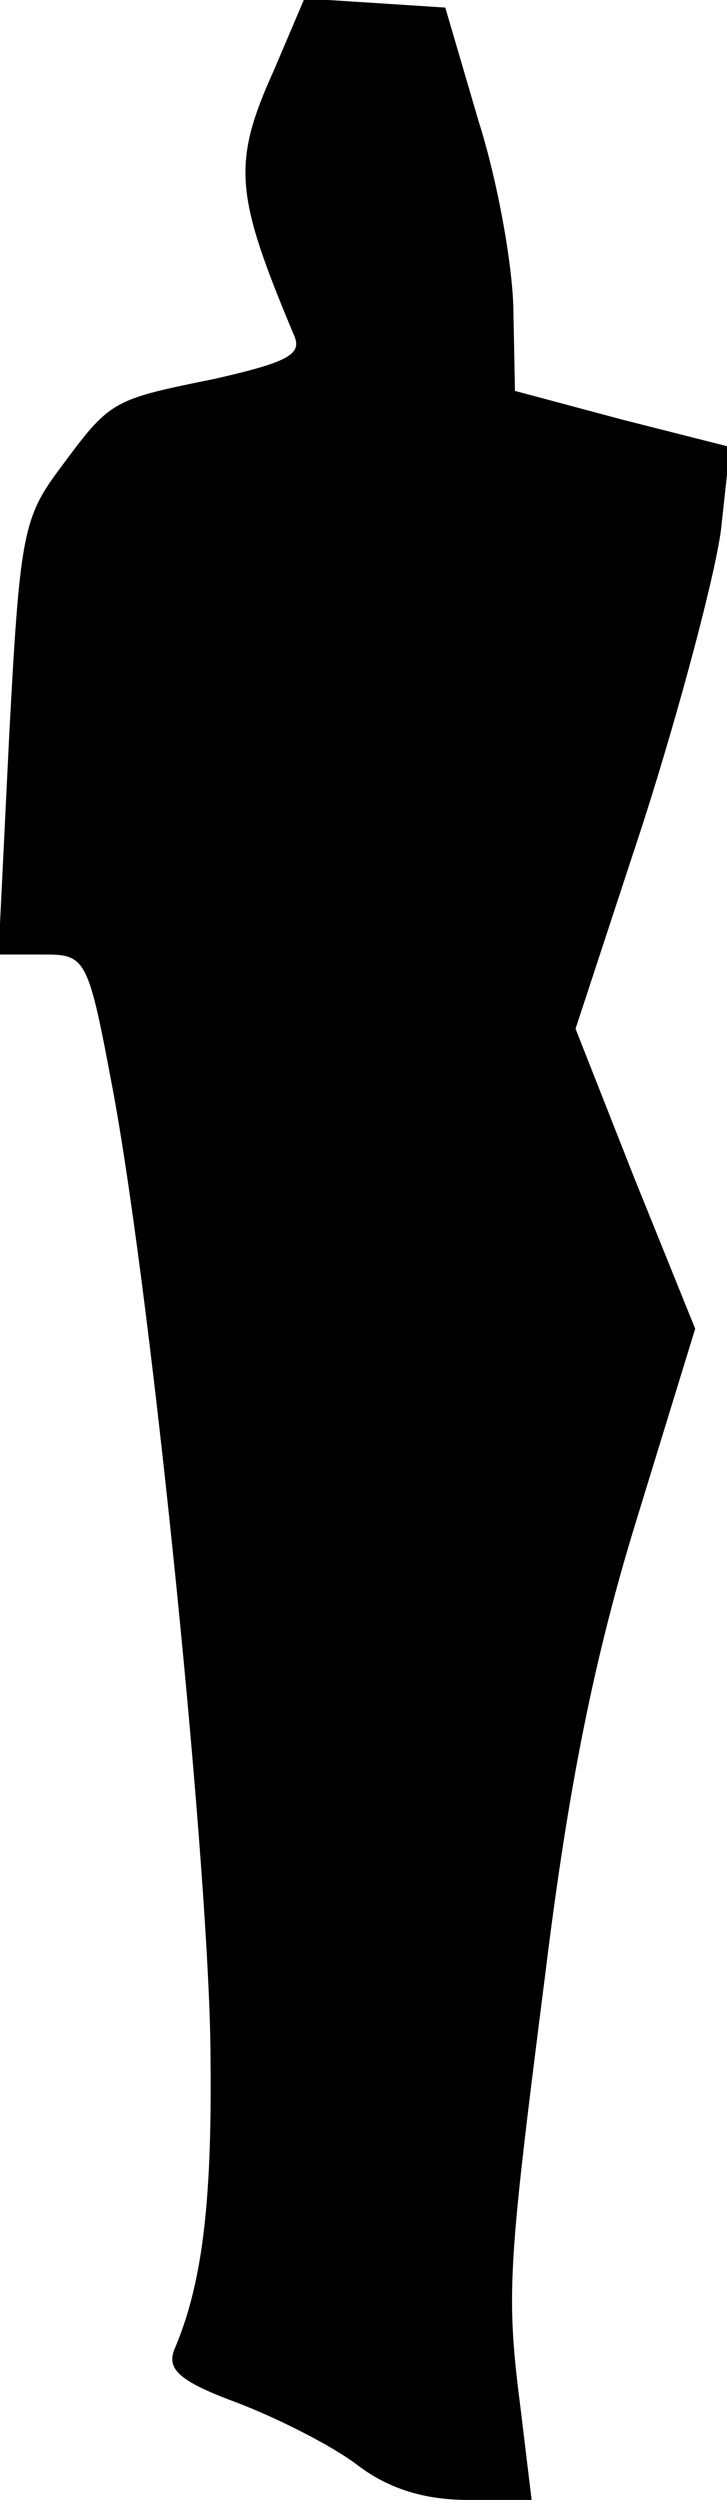 <?xml version="1.0" standalone="no"?>
<!DOCTYPE svg PUBLIC "-//W3C//DTD SVG 20010904//EN"
 "http://www.w3.org/TR/2001/REC-SVG-20010904/DTD/svg10.dtd">
<svg version="1.0" xmlns="http://www.w3.org/2000/svg"
 width="48pt" height="165pt" viewBox="0 0 48 165"
 preserveAspectRatio="xMidYMid meet">
<g transform="translate(0,165) scale(0.1,-0.1)"
fill="#000000" stroke="none">
<path fill="#000000" stroke="none" d="M181 1604 c-28 -62 -26 -82 13 -175 6
-13 -4 -18 -52 -29 -69 -14 -69 -14 -103 -60 -24 -32 -26 -45 -33 -177 l-7
-143 29 0 c29 0 30 -1 47 -92 26 -142 64 -520 64 -638 1 -97 -6 -149 -24 -191
-5 -13 4 -21 42 -35 26 -10 62 -28 79 -41 21 -16 45 -23 73 -23 l42 0 -7 58
c-10 78 -9 93 16 289 15 122 32 208 60 299 l39 127 -40 99 -39 99 45 137 c24
75 47 162 51 192 l6 55 -71 18 -71 19 -1 51 c0 29 -10 86 -23 127 l-22 75 -46
3 -47 3 -20 -47z"/>
</g>
</svg>
